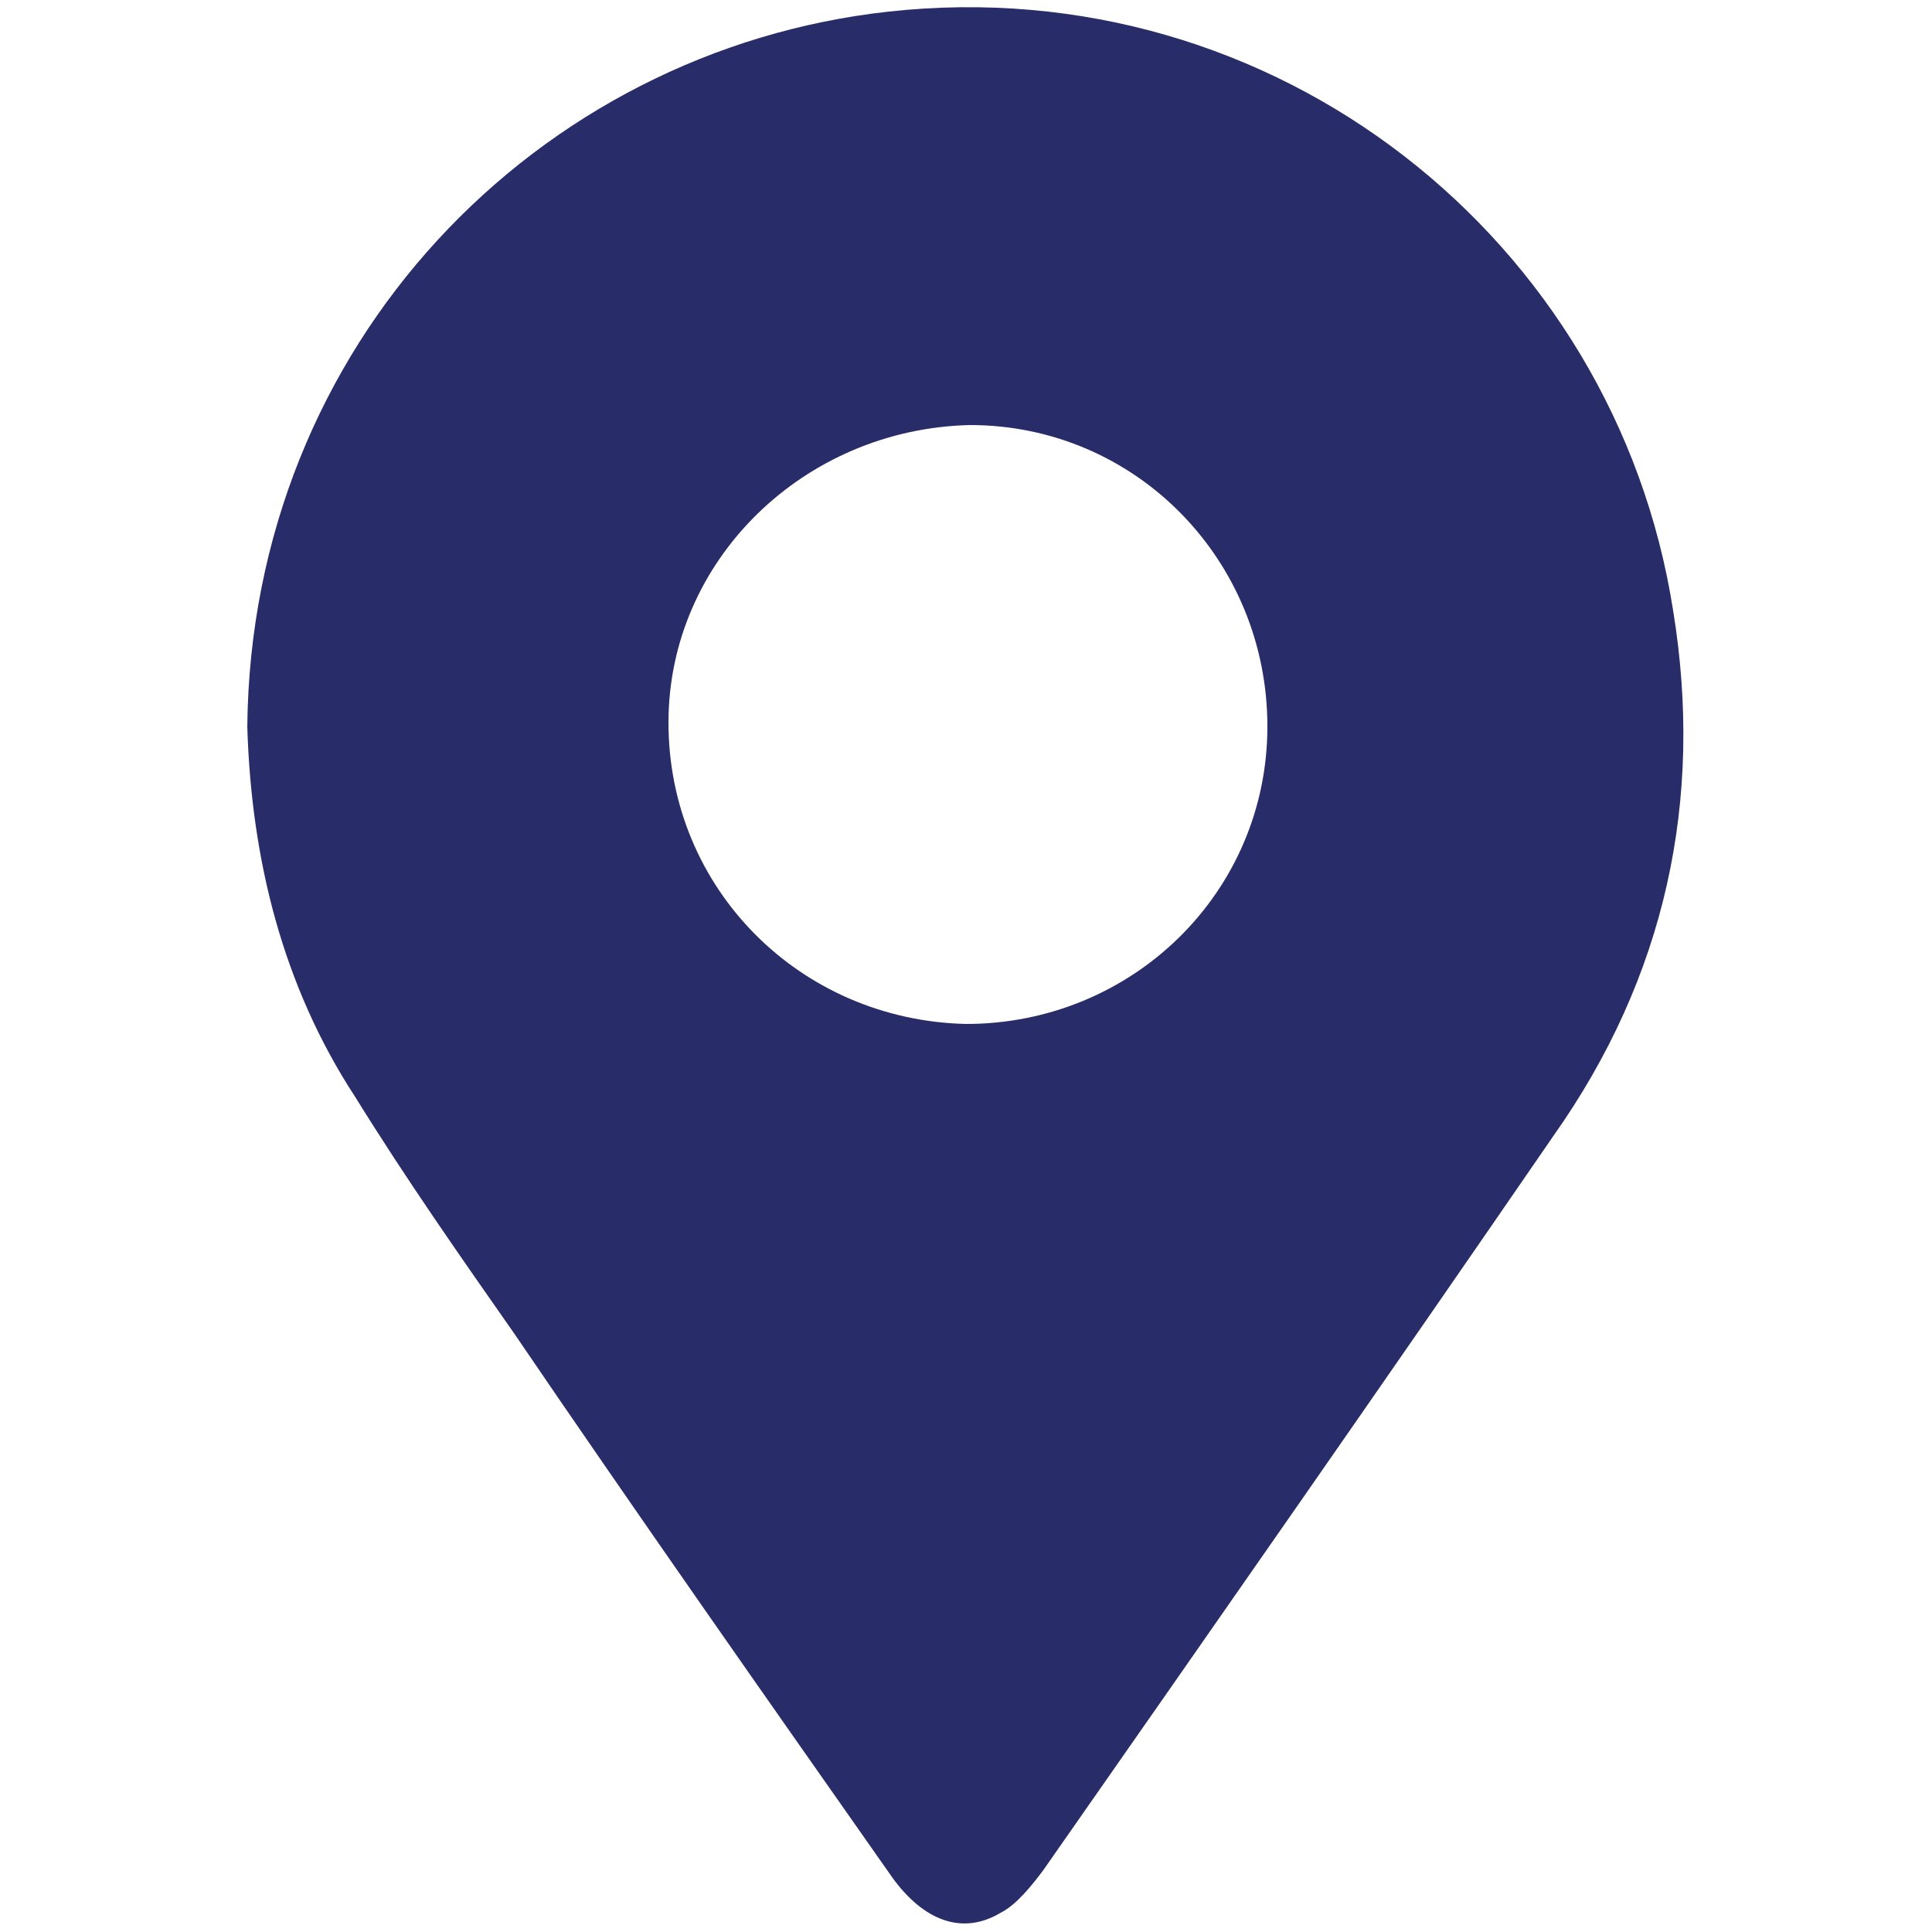 <?xml version="1.0" encoding="utf-8"?>
<!-- Generator: Adobe Illustrator 24.3.0, SVG Export Plug-In . SVG Version: 6.00 Build 0)  -->
<svg version="1.1" id="Layer_1" xmlns="http://www.w3.org/2000/svg" xmlns:xlink="http://www.w3.org/1999/xlink" x="0px" y="0px"
	 viewBox="0 0 50 50" style="enable-background:new 0 0 50 50;" xml:space="preserve">
<style type="text/css">
	.st0{fill:#282C68;}
</style>
<g>
	<path class="st0" d="M6.4,18.8C6.5,8.9,13.9,1.3,23,0.3c10-1.1,18.8,5.9,20.3,15.5c0.8,4.9-0.2,9.5-3.1,13.6
		c-4.4,6.4-8.8,12.7-13.2,19c-0.3,0.4-0.7,0.9-1.1,1.1c-1,0.6-2,0.2-2.8-0.9c-3.3-4.7-6.6-9.4-9.8-14.1c-1.4-2-2.8-4-4.1-6.1
		C7.3,25.5,6.5,22.2,6.4,18.8z M17.3,18.7c0,4.3,3.4,7.7,7.7,7.8c4.3,0,7.8-3.4,7.8-7.7S29.4,11,25.1,11
		C20.8,11.1,17.3,14.5,17.3,18.7z"/>
</g>
</svg>
